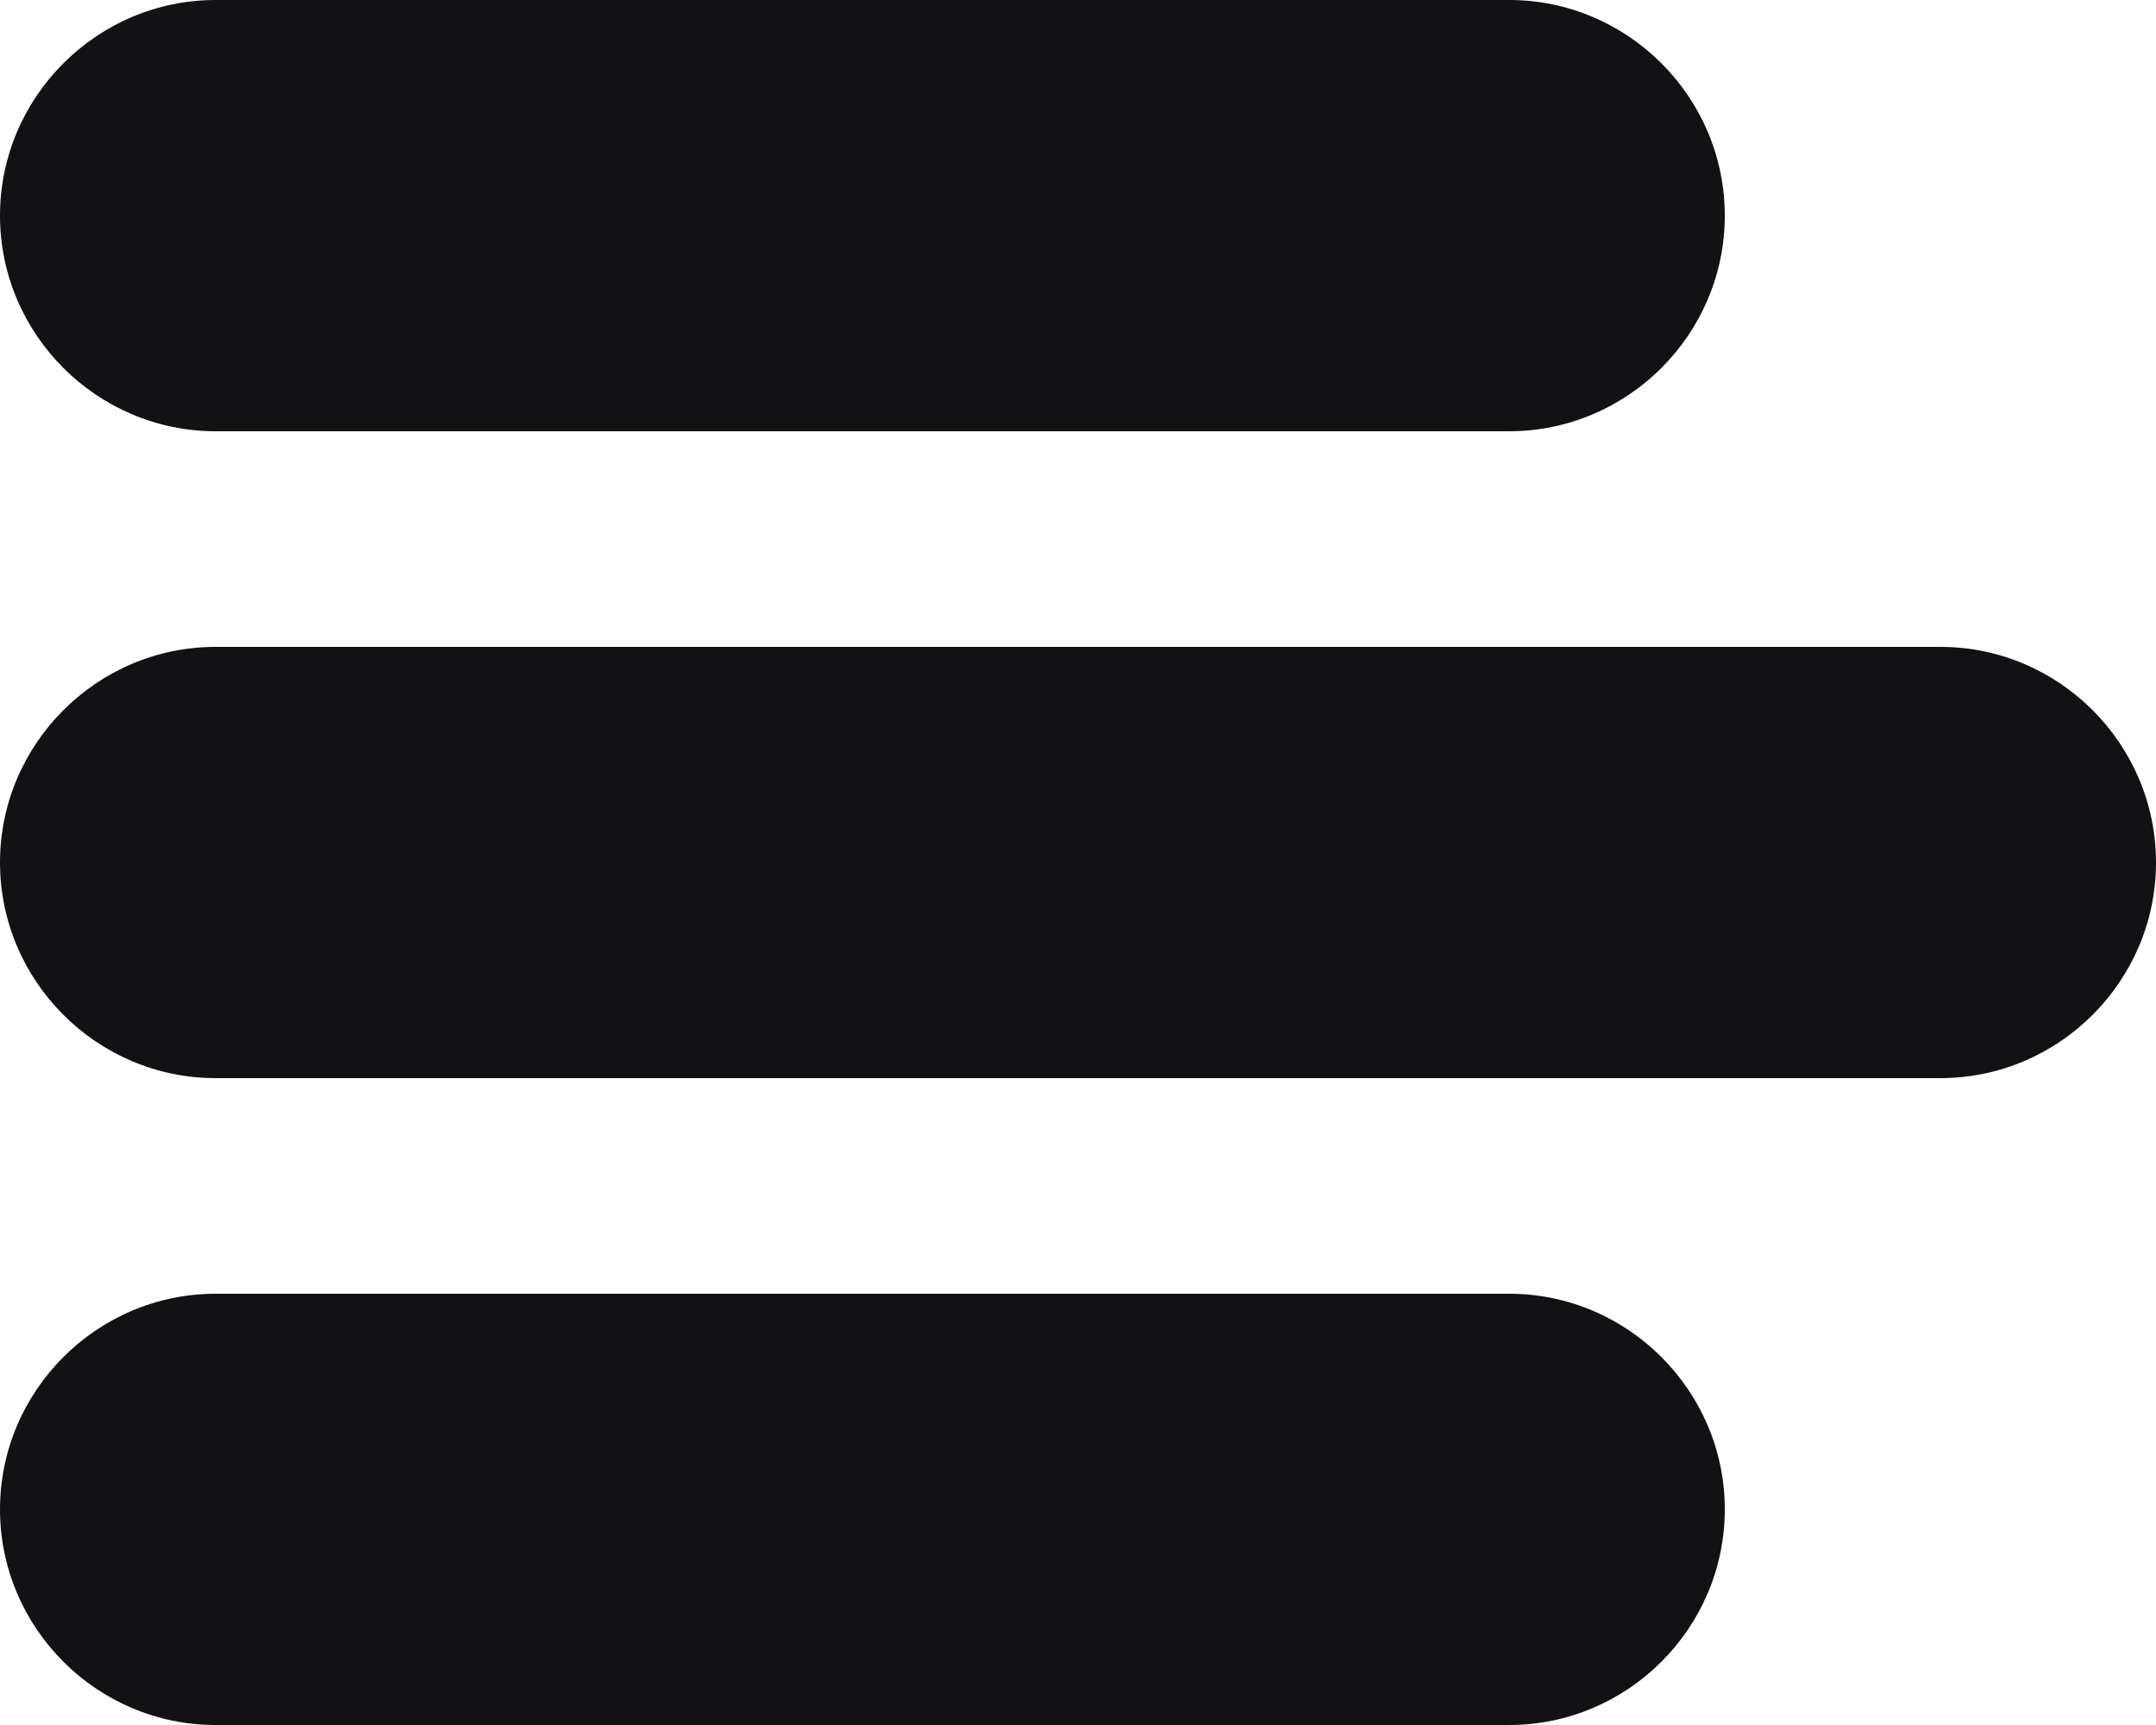 <svg width="30" height="24" viewBox="0 0 30 24" fill="none" xmlns="http://www.w3.org/2000/svg">
<path d="M27 9H3C1.35 9 0 10.35 0 12C0 13.65 1.35 15 3 15H27C28.65 15 30 13.65 30 12C30 10.35 28.65 9 27 9Z" fill="#121215"/>
<path d="M3 6H21C22.65 6 24 4.65 24 3C24 1.35 22.65 0 21 0H3C1.35 0 0 1.35 0 3C0 4.65 1.35 6 3 6Z" fill="#121215"/>
<path d="M21 18H3C1.35 18 0 19.35 0 21C0 22.65 1.35 24 3 24H21C22.65 24 24 22.65 24 21C24 19.35 22.65 18 21 18Z" fill="#121215"/>
</svg>
